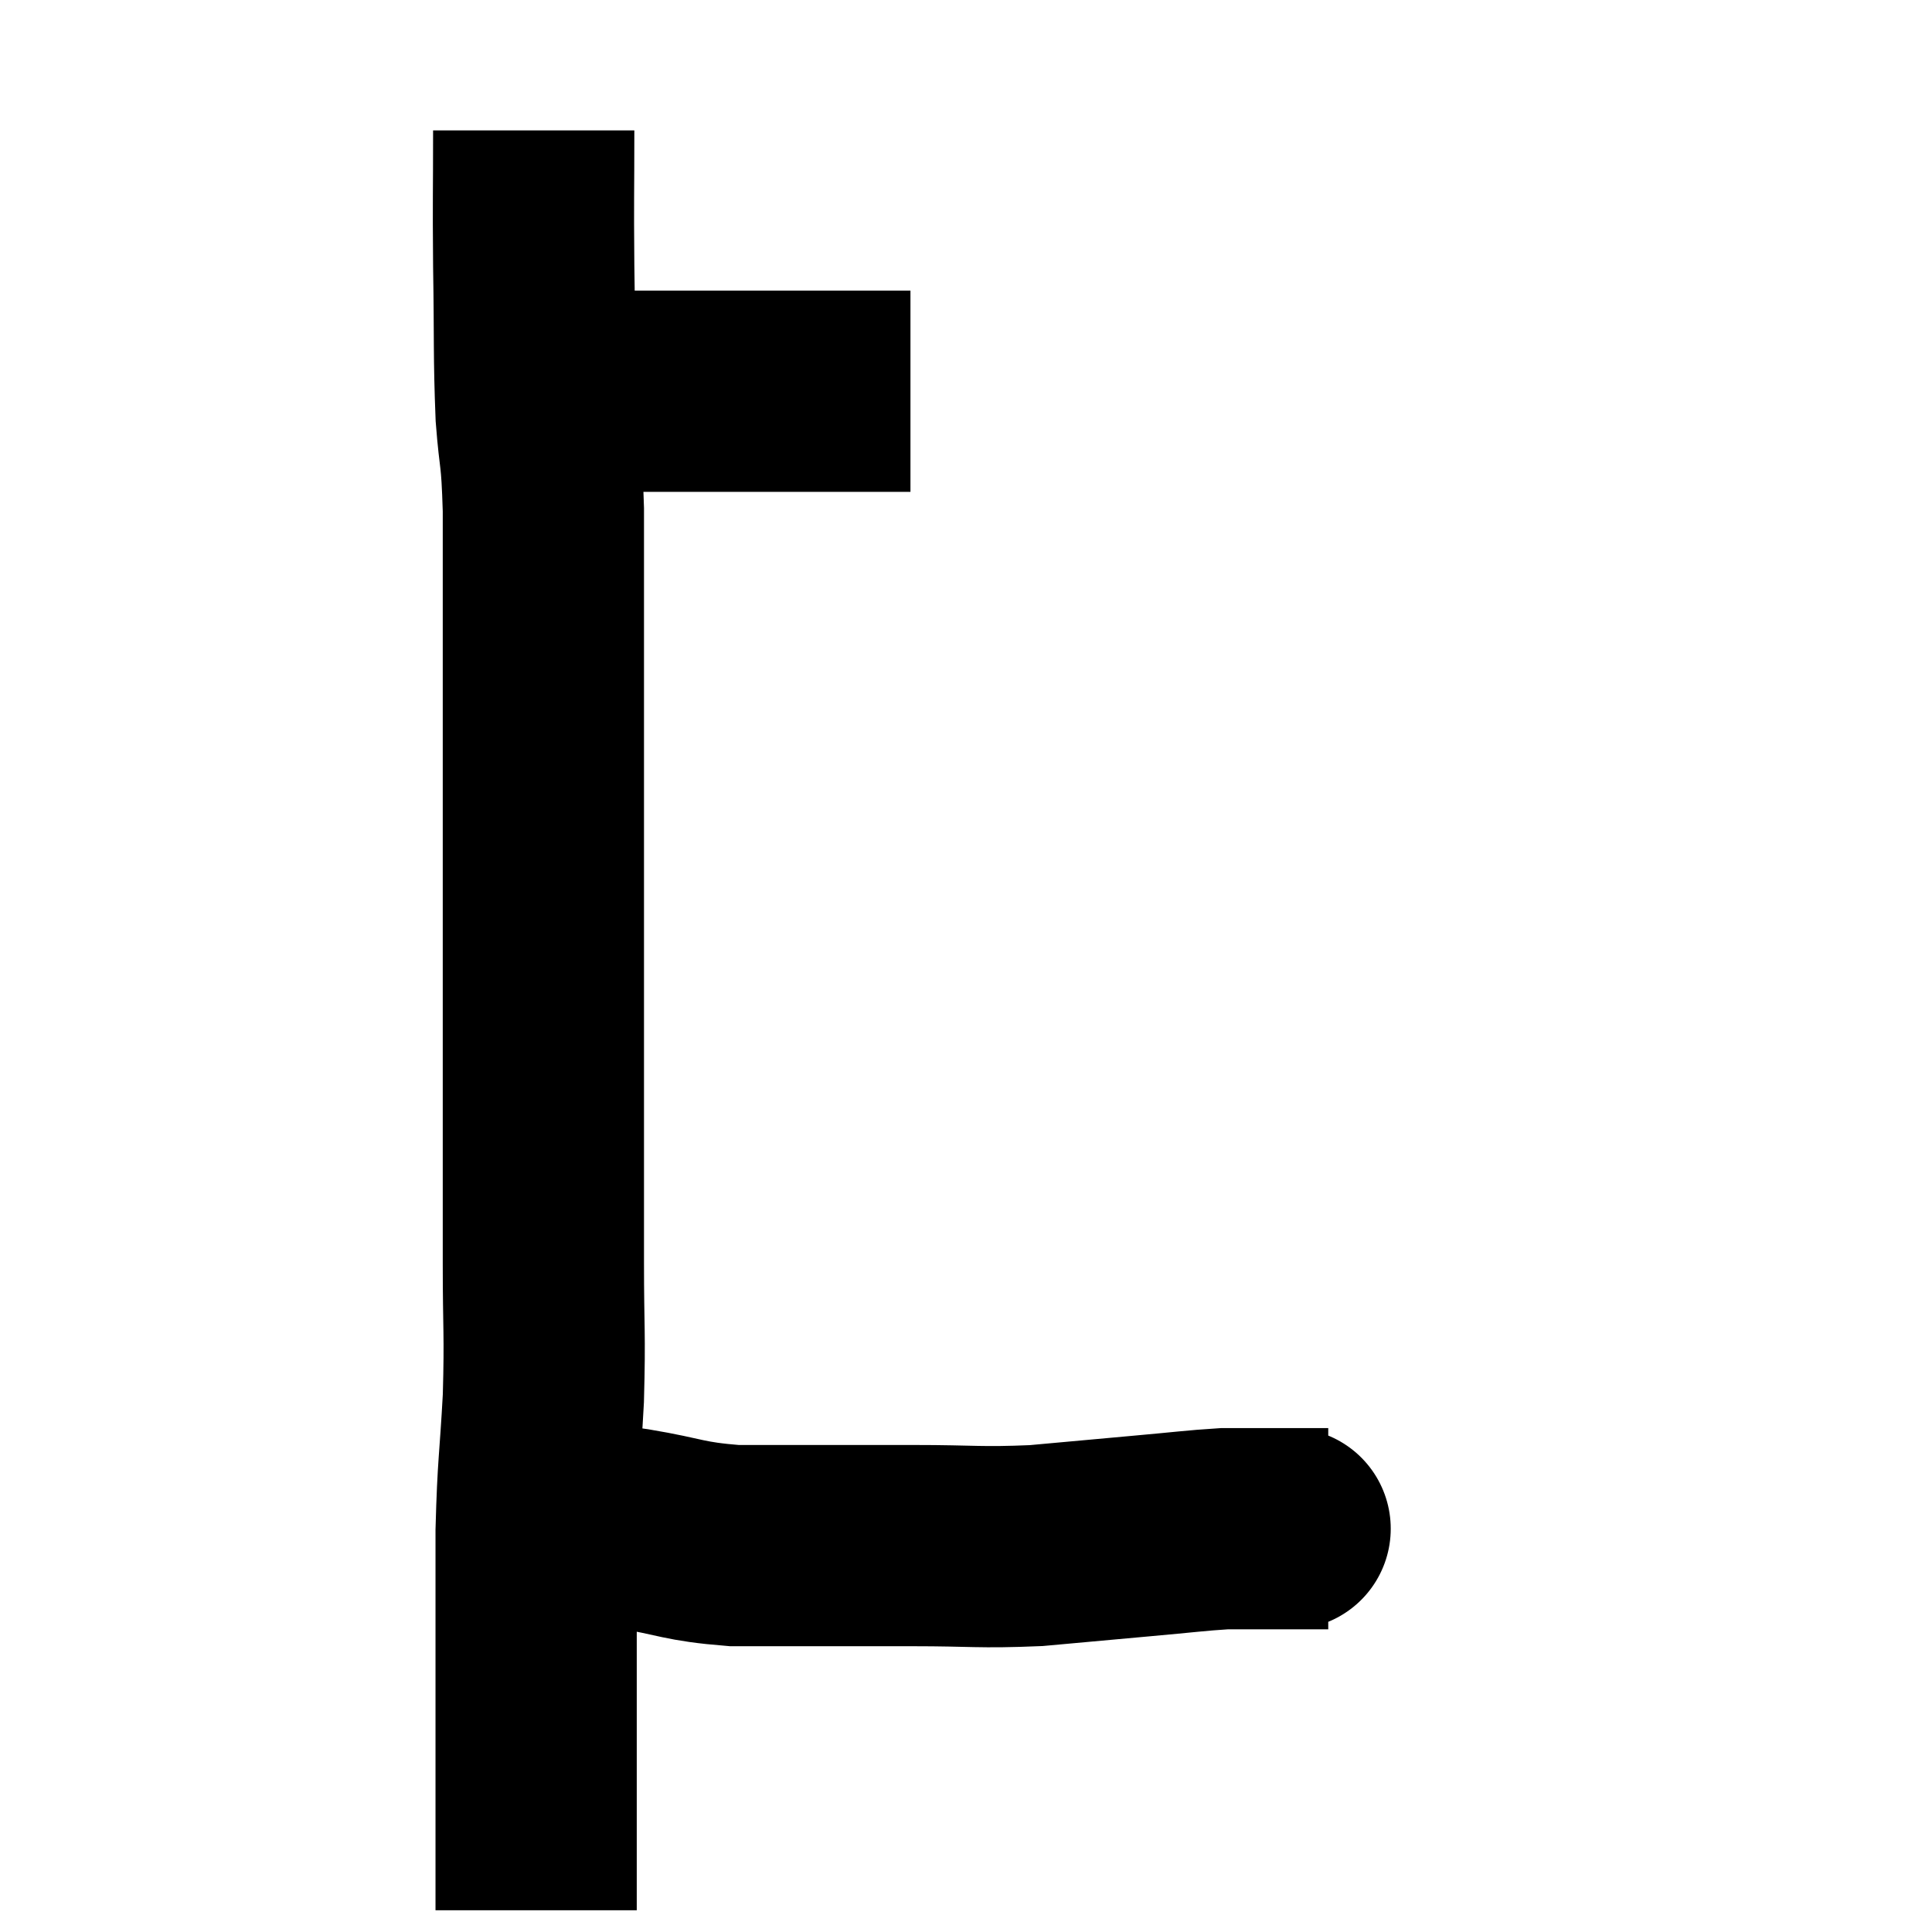 <svg width="48" height="48" viewBox="0 0 48 48" xmlns="http://www.w3.org/2000/svg"><path d="M 13.62 9.78 C 14.01 9.75, 13.875 9.735, 14.4 9.72 C 15.06 9.72, 15.045 9.72, 15.72 9.72 C 16.41 9.72, 16.23 9.72, 17.1 9.72 C 18.15 9.72, 18.12 9.72, 19.2 9.72 C 20.31 9.72, 20.64 9.72, 21.42 9.72 C 21.87 9.72, 22.02 9.72, 22.32 9.72 C 22.47 9.72, 22.545 9.72, 22.62 9.72 L 22.62 9.72" fill="none" stroke="black" stroke-width="5"></path><path d="M 13.26 3.24 C 13.26 4.92, 13.245 4.83, 13.26 6.6 C 13.29 8.46, 13.26 8.805, 13.32 10.32 C 13.41 11.49, 13.455 11.175, 13.5 12.66 C 13.5 14.46, 13.5 14.175, 13.5 16.26 C 13.5 18.63, 13.5 18.84, 13.5 21 C 13.5 22.95, 13.5 23.115, 13.5 24.9 C 13.5 26.52, 13.5 26.52, 13.5 28.14 C 13.5 29.76, 13.5 29.73, 13.5 31.38 C 13.5 33.06, 13.545 33.075, 13.5 34.74 C 13.41 36.39, 13.365 36.36, 13.32 38.04 C 13.32 39.75, 13.32 39.87, 13.32 41.46 C 13.32 42.93, 13.32 43.185, 13.32 44.4 C 13.32 45.36, 13.32 45.555, 13.32 46.32 C 13.32 46.89, 13.32 47.175, 13.32 47.46 L 13.32 47.46" fill="none" stroke="black" stroke-width="5"></path><path d="M 13.44 37.8 C 13.77 37.8, 13.53 37.755, 14.1 37.8 C 14.91 37.89, 14.685 37.83, 15.72 37.98 C 16.98 38.19, 16.95 38.295, 18.24 38.4 C 19.56 38.4, 19.77 38.4, 20.88 38.4 C 21.78 38.4, 21.465 38.4, 22.68 38.4 C 24.21 38.4, 24.315 38.46, 25.74 38.4 C 27.06 38.28, 27.21 38.265, 28.38 38.16 C 29.4 38.07, 29.7 38.025, 30.42 37.98 C 30.84 37.98, 30.915 37.98, 31.26 37.98 C 31.53 37.98, 31.605 37.98, 31.8 37.98 C 31.92 37.98, 31.98 37.98, 32.04 37.98 C 32.04 37.98, 32.01 37.98, 32.04 37.98 C 32.1 37.98, 31.92 37.98, 32.16 37.98 C 32.58 37.98, 32.79 37.98, 33 37.98 L 33 37.98" fill="none" stroke="black" stroke-width="5"></path></svg>